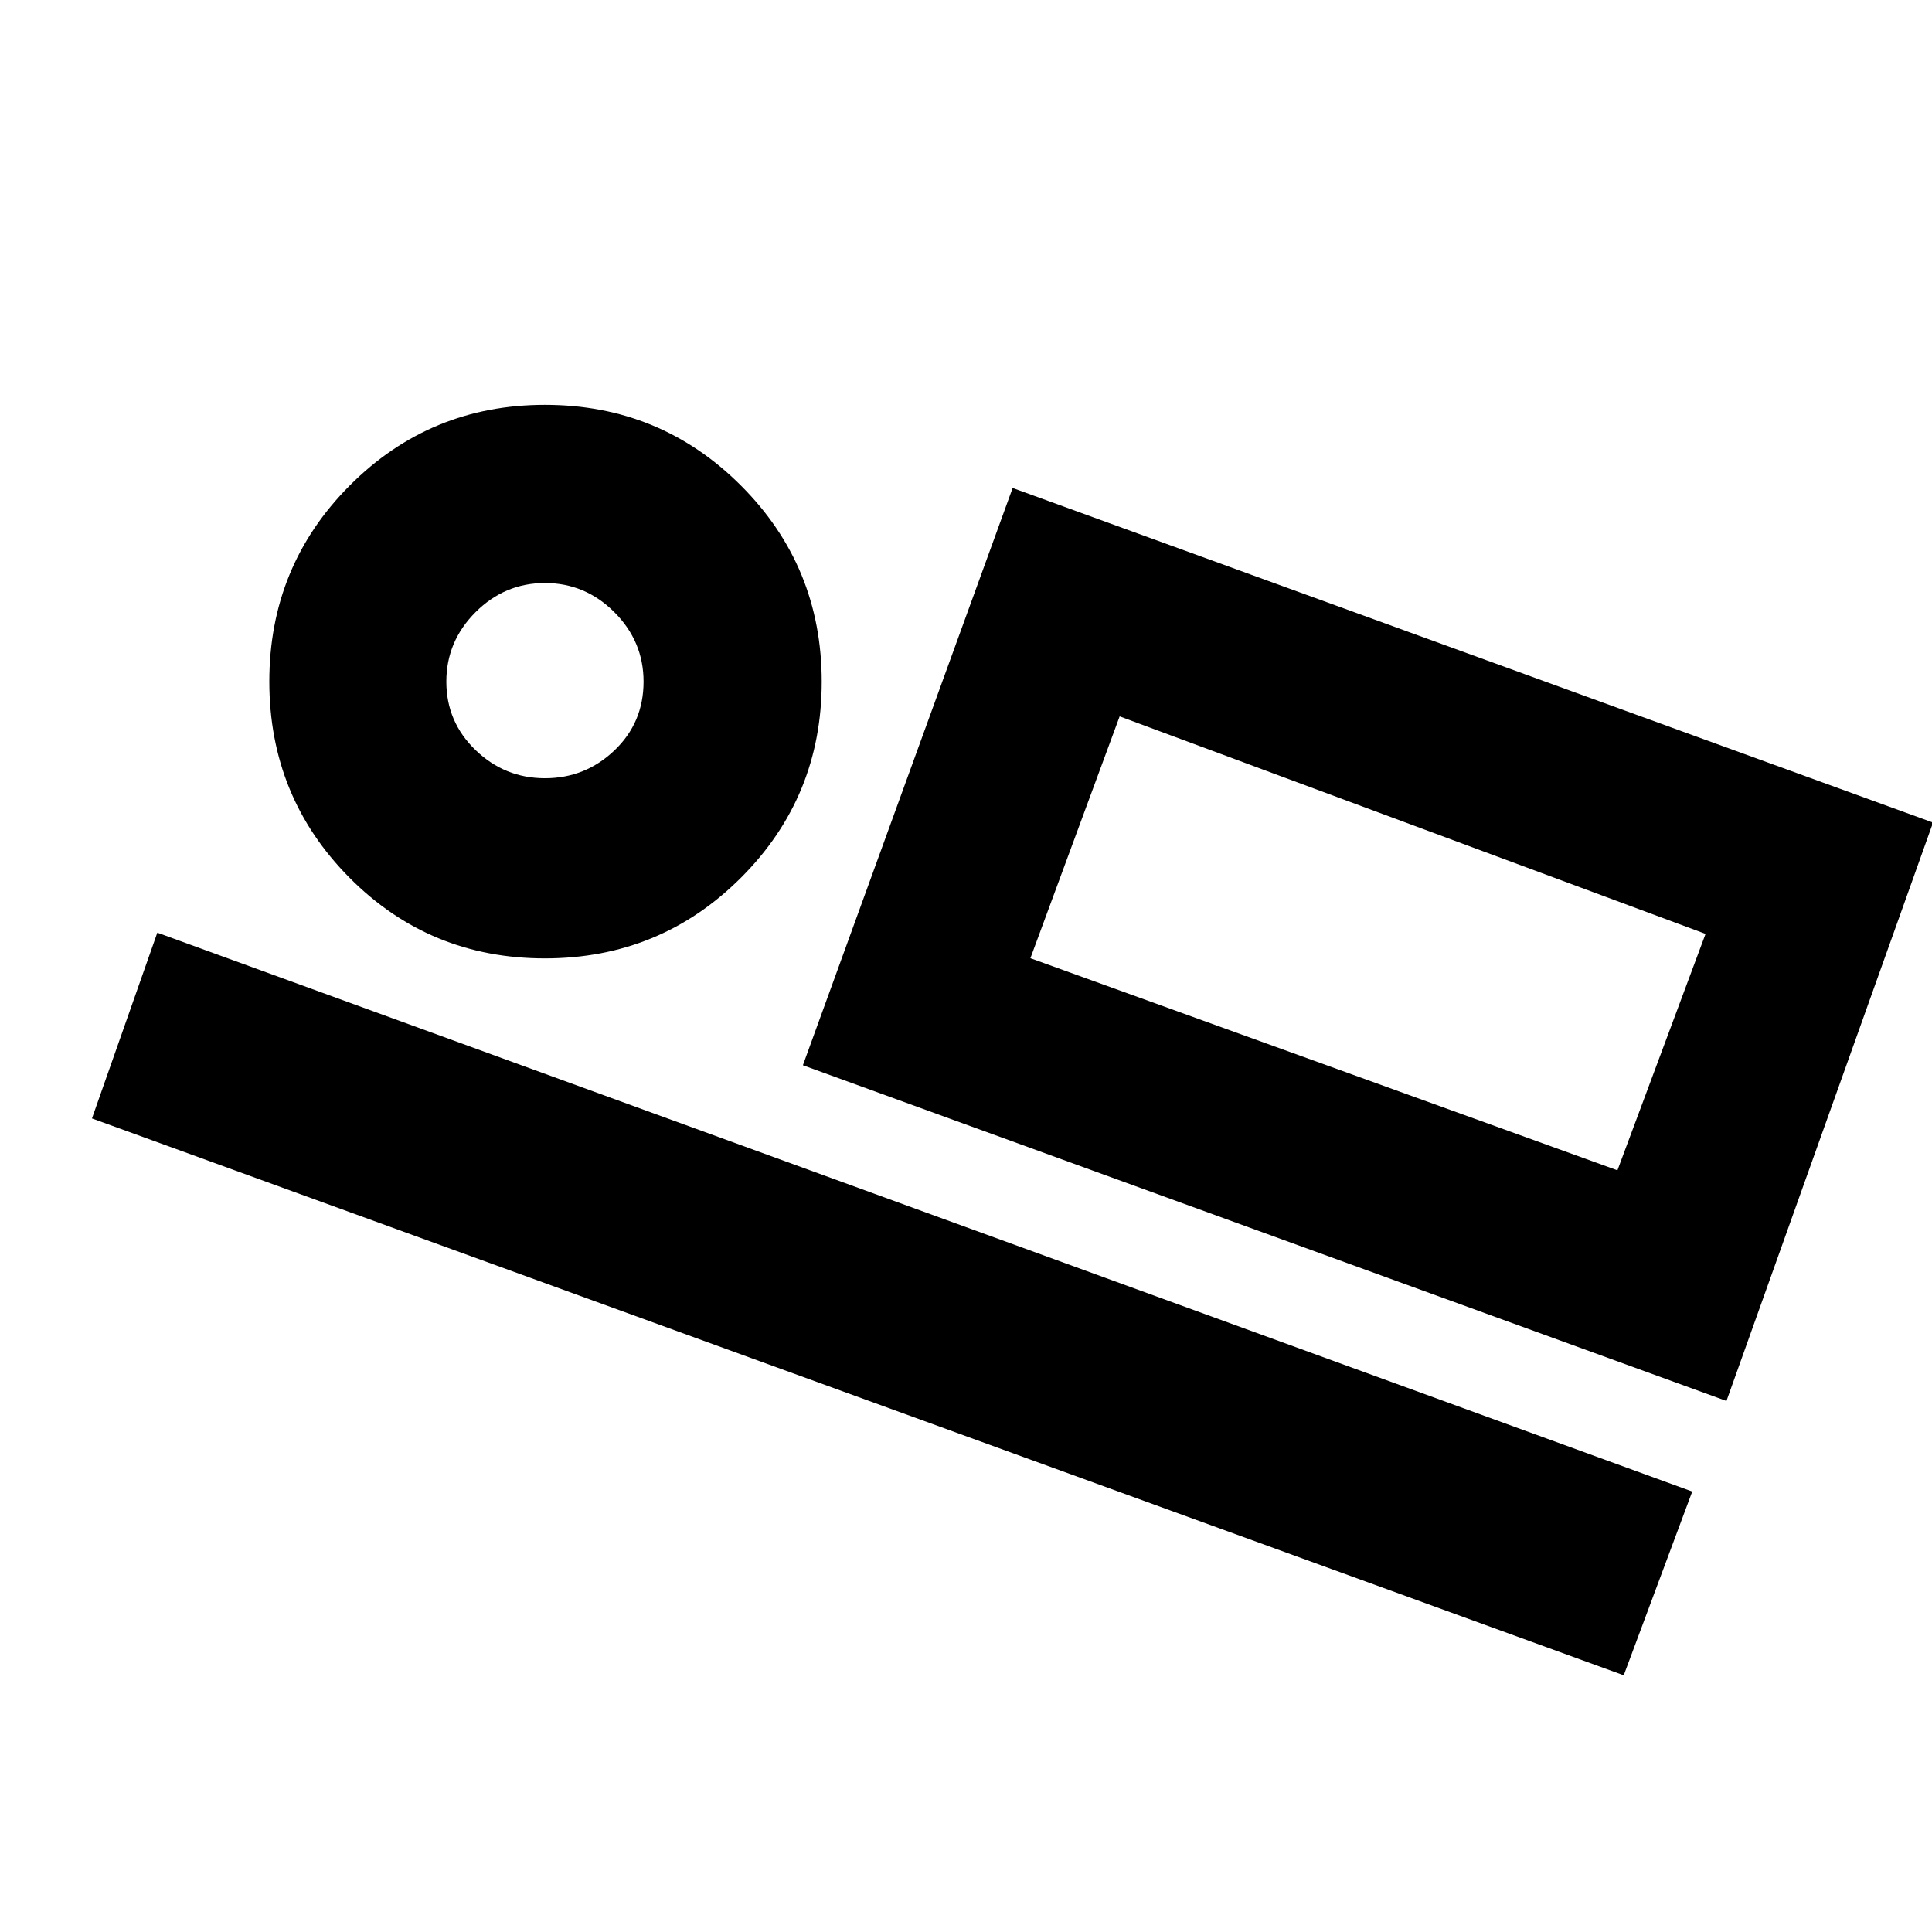<svg xmlns="http://www.w3.org/2000/svg" height="20" viewBox="0 -960 960 960" width="20"><path d="M857.871-263.867 398.957-430.694l104.218-286.827L960.523-551.26 857.871-263.867ZM556.35-604.041l-44.348 120.173 44.348-120.173Zm250.477 476.479L45.694-404.258l32.48-92.306L840.87-218.867l-34.044 91.305ZM270.75-483.781q-57.315 0-97.12-40.12-39.804-40.121-39.804-97.436 0-57.315 39.945-97.402 39.946-40.087 97.012-40.087 57.301 0 97.412 40.12 40.111 40.121 40.111 97.436 0 57.315-40.121 97.402-40.12 40.087-97.435 40.087Zm.033-89.523q20 0 34.5-13.8t14.5-34.2q0-20-14.5-34.5t-34.5-14.5q-20 0-34.5 14.5t-14.5 34.5q0 20 14.5 34t34.5 14Zm241.219 89.436 291.694 105.391 43.783-117.478L556.35-604.041l-44.348 120.173ZM270.783-621.304Z"/></svg>